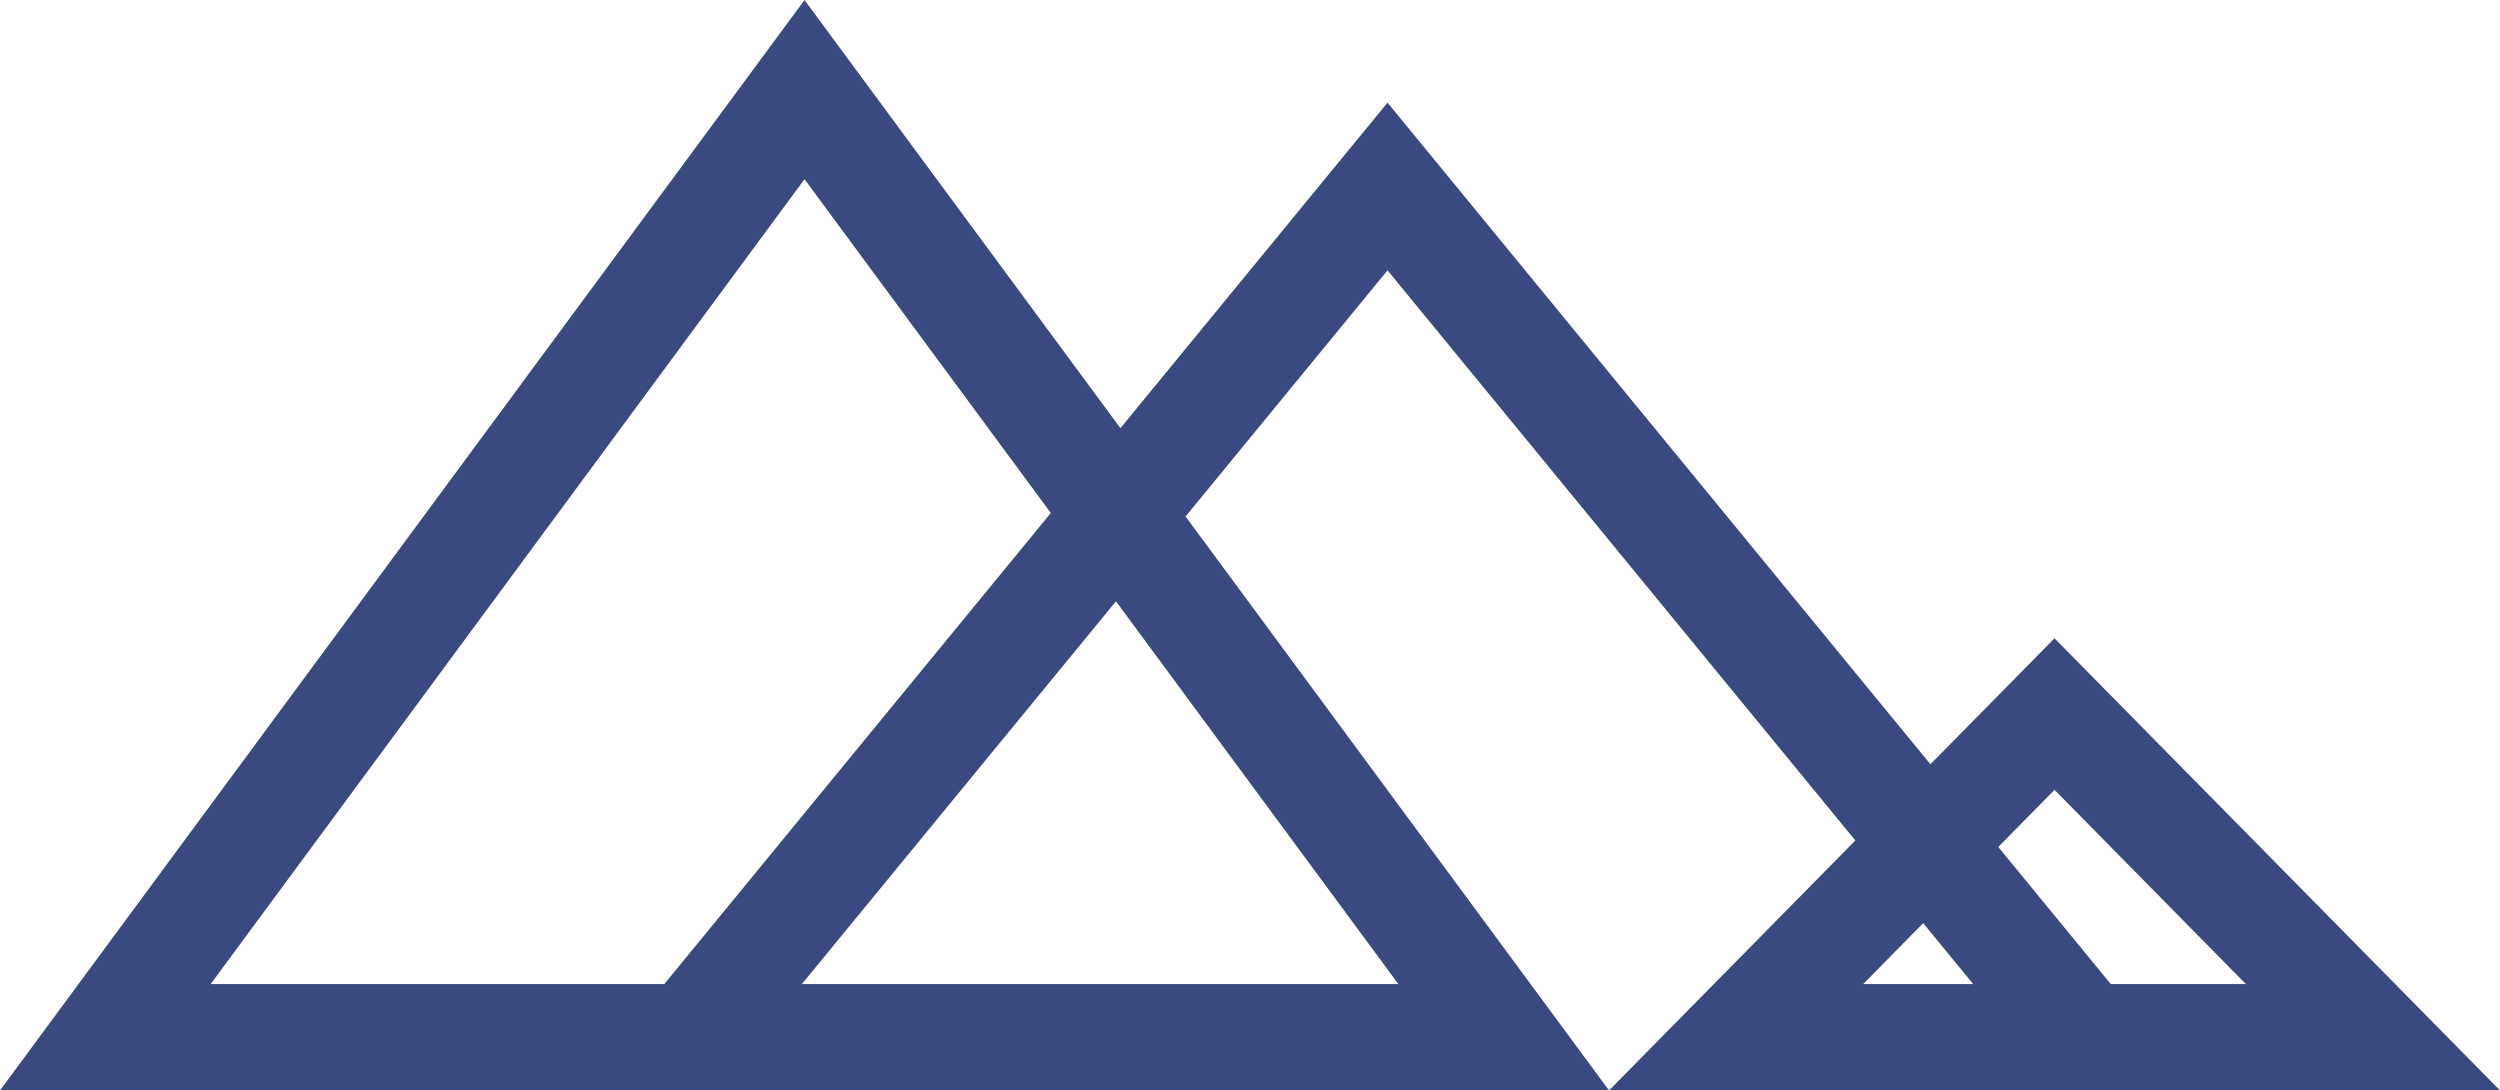 <svg xmlns="http://www.w3.org/2000/svg" width="188" height="82" viewBox="0 0 188 82">
  <g id="Group_22" data-name="Group 22" transform="translate(-243.649 -94)">
    <g id="Polygon_10" data-name="Polygon 10" transform="translate(243.649 94)" fill="none" stroke-linecap="square">
      <path d="M60.5,0,121,82H0Z" stroke="none"/>
      <path d="M 60.5 13.475 L 15.844 74 L 105.156 74 L 60.5 13.475 M 60.5 0 L 121 82 L 0 82 L 60.5 0 Z" stroke="none" fill="#3a4980"/>
    </g>
    <g id="Polygon_11" data-name="Polygon 11" transform="translate(364.649 142)" fill="none" stroke-linecap="square">
      <path d="M33.5,0,67,34H0Z" stroke="none"/>
      <path d="M 33.5 11.398 L 19.113 26 L 47.887 26 L 33.5 11.398 M 33.5 0 L 67 34 L 0 34 L 33.5 0 Z" stroke="none" fill="#3a4980"/>
    </g>
    <path id="Path_13" data-name="Path 13" d="M4611,476.291l51-62.153,51,62.153" transform="translate(-4314.009 -306.113)" fill="none" stroke="#3a4980" stroke-linecap="square" stroke-width="8"/>
  </g>
</svg>
